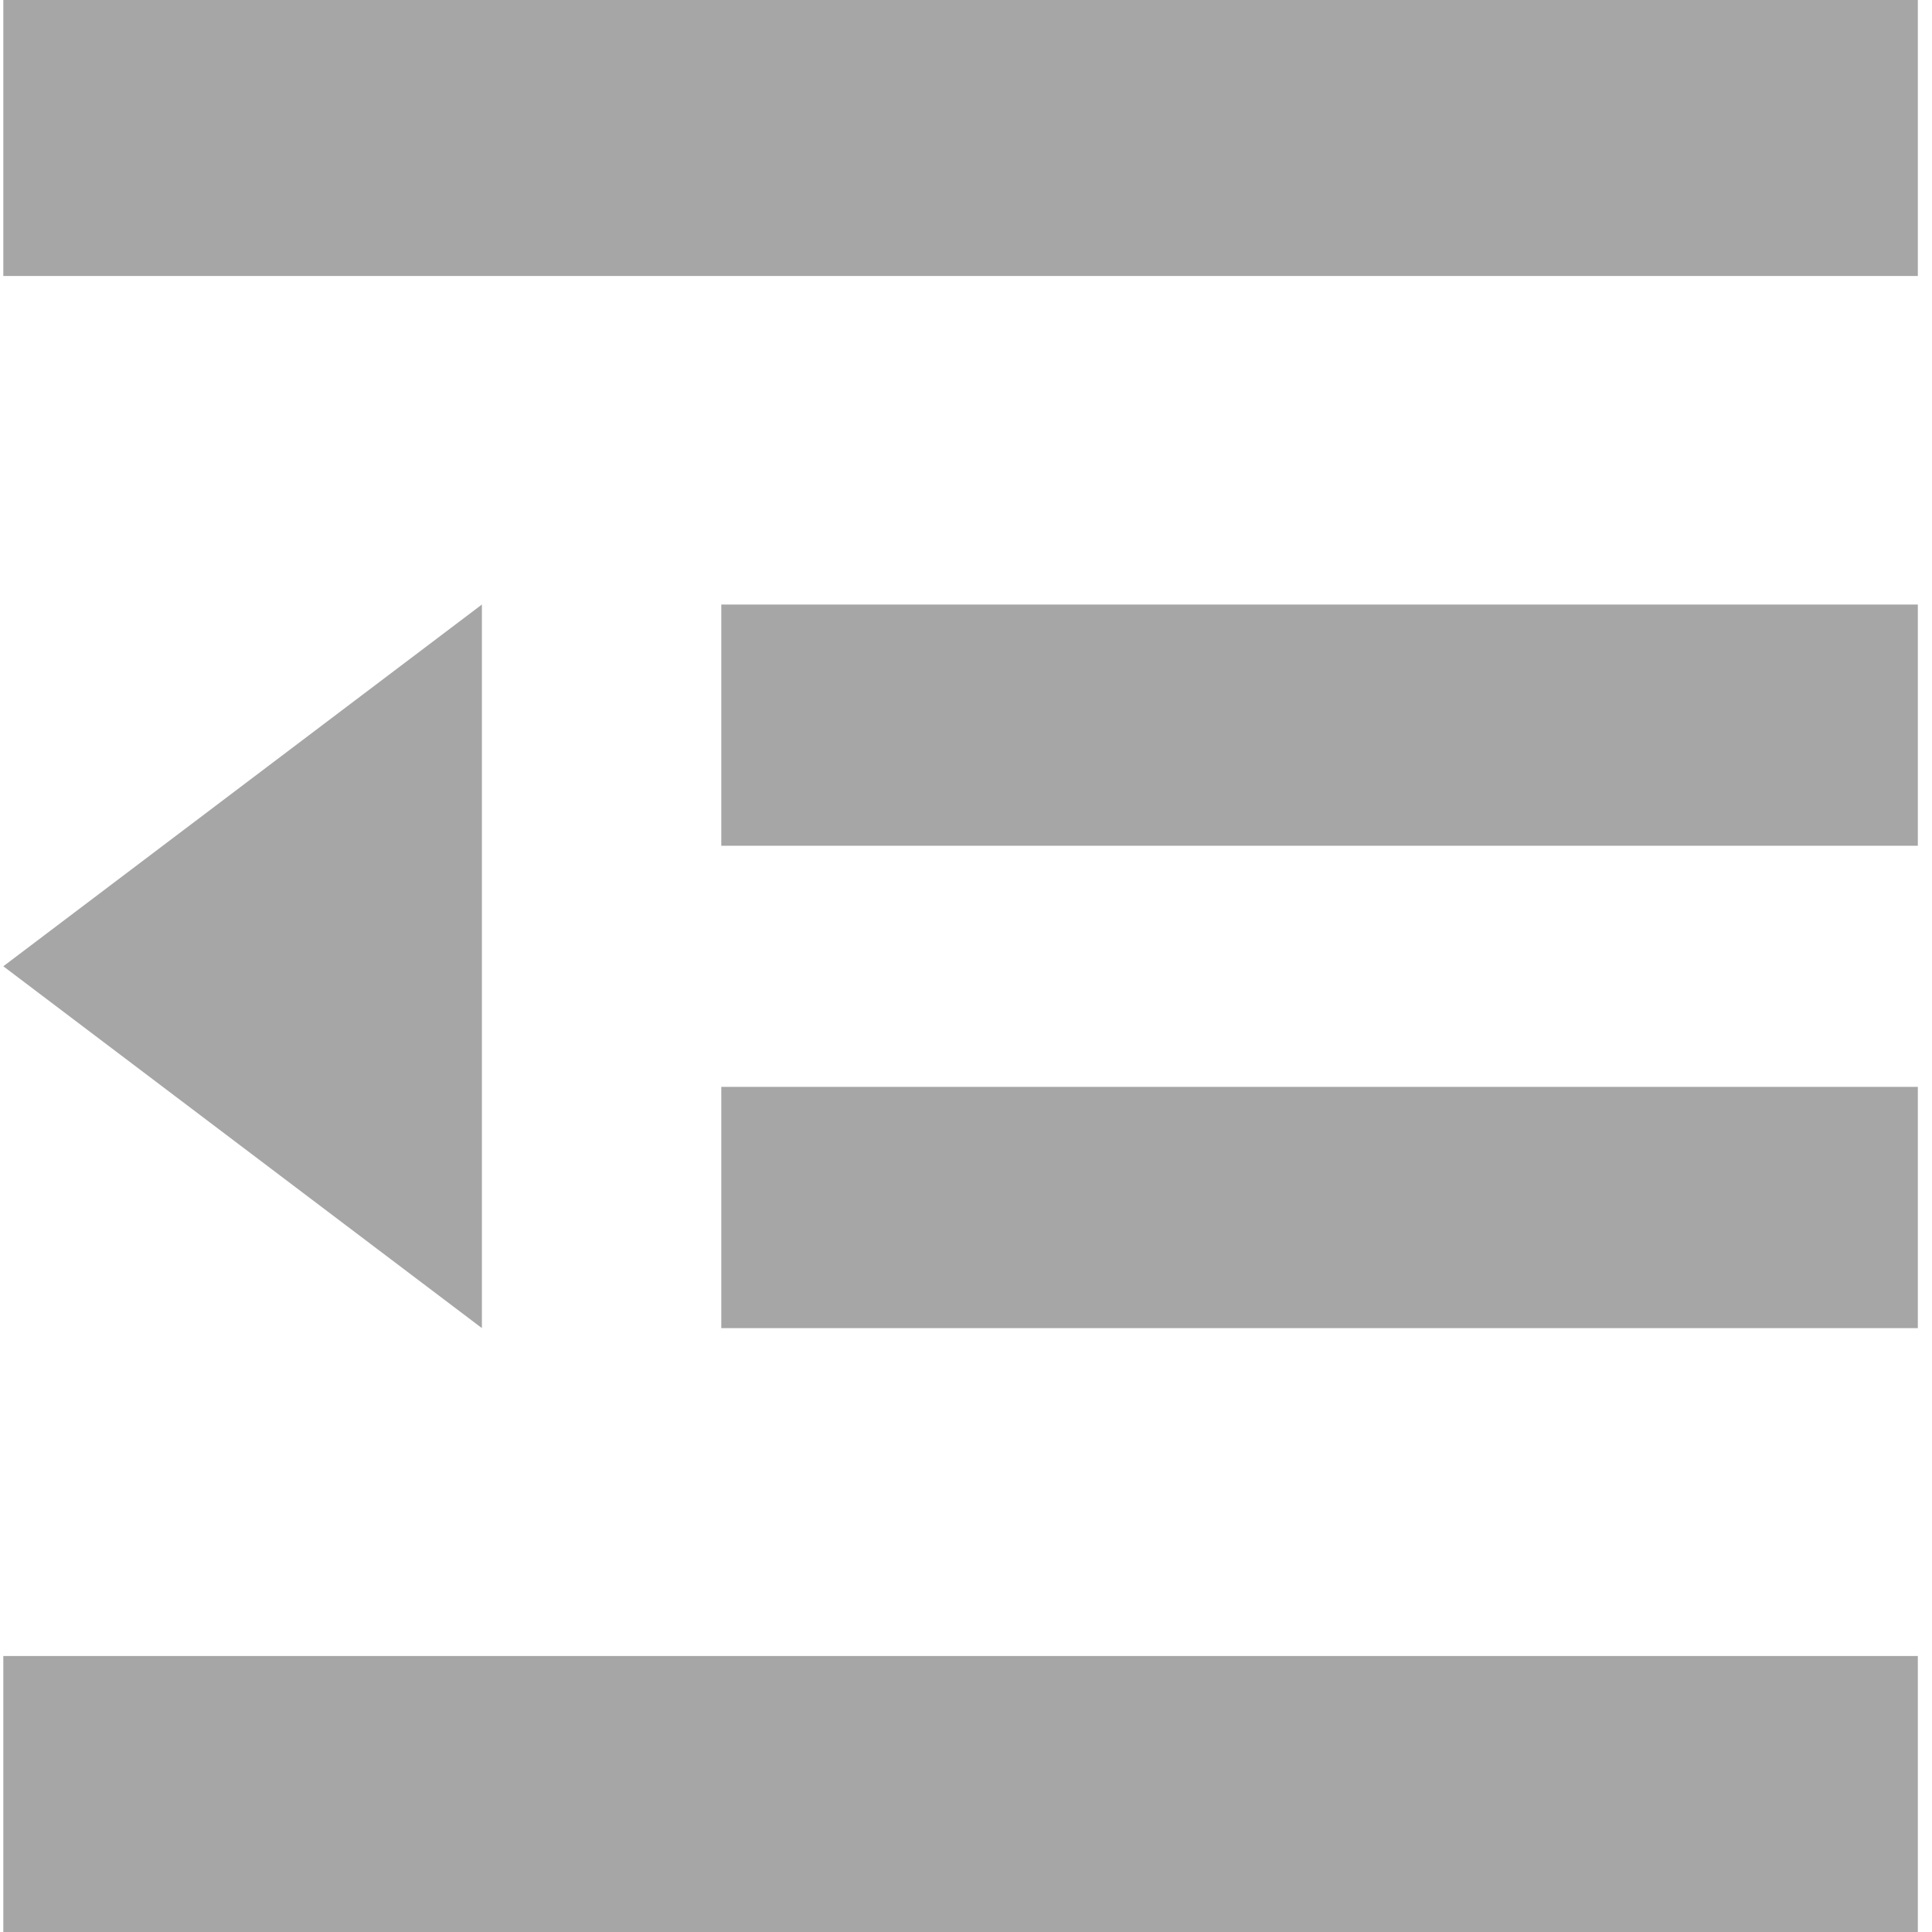 ﻿<?xml version="1.0" encoding="utf-8"?>
<svg version="1.1" xmlns:xlink="http://www.w3.org/1999/xlink" width="21px" height="21px" xmlns="http://www.w3.org/2000/svg">
  <g transform="matrix(1 0 0 1 -209 -9 )">
    <path d="M 20.846 21  L 0.036 21  L 0.036 18  L 20.846 18  L 20.846 21  Z M 20.846 14.436  L 7.84 14.436  L 7.84 11.814  L 20.846 11.814  L 20.846 14.436  Z M 5.238 14.436  L 0.036 10.503  L 5.238 6.571  L 5.238 14.436  Z M 20.846 9.193  L 7.84 9.193  L 7.84 6.571  L 20.846 6.571  L 20.846 9.193  Z M 20.846 3  L 0.036 3  L 0.036 0  L 20.846 0  L 20.846 3  Z " fill-rule="nonzero" fill="#a6a6a6" stroke="none" transform="matrix(1 0 0 1 209 9 )" />
  </g>
</svg>